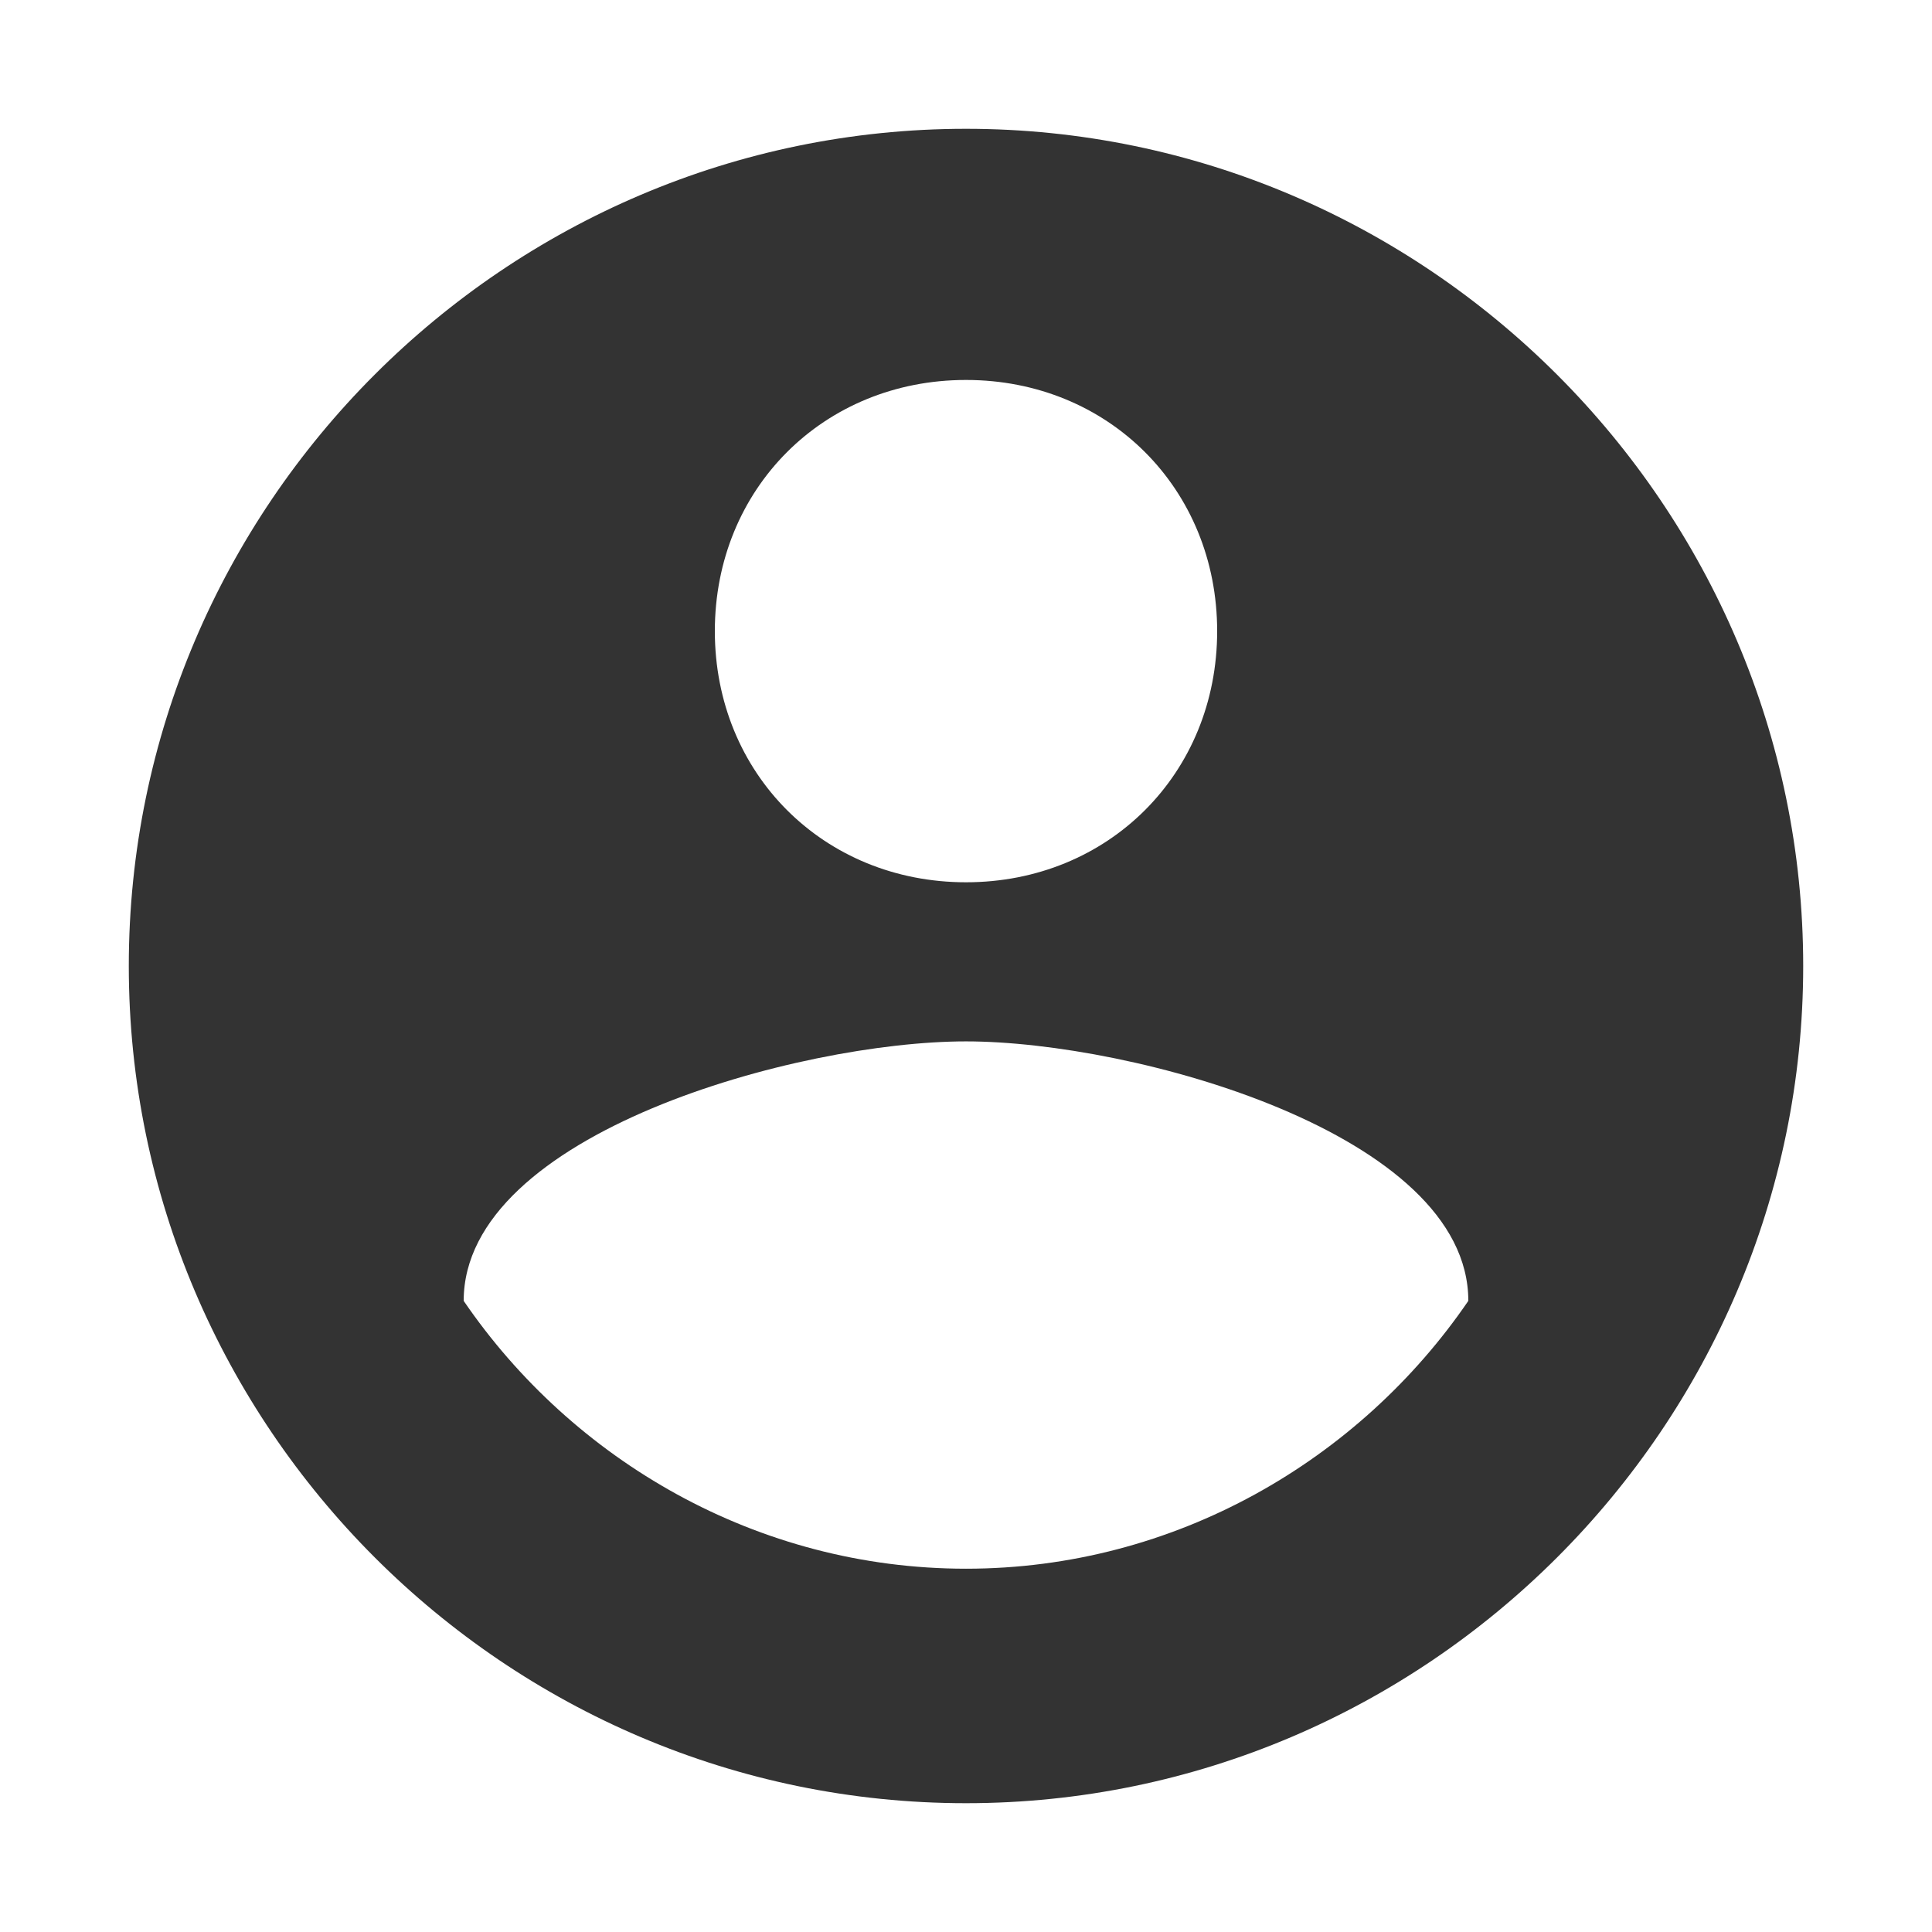 <?xml version="1.0" encoding="utf-8"?>
<!-- Generator: Adobe Illustrator 23.0.6, SVG Export Plug-In . SVG Version: 6.00 Build 0)  -->
<svg version="1.1" id="Capa_1" xmlns="http://www.w3.org/2000/svg" xmlns:xlink="http://www.w3.org/1999/xlink" x="0px" y="0px"
	 viewBox="0 0 510 510" style="enable-background:new 0 0 510 510;" xml:space="preserve">
<style type="text/css">
	.st0{fill:#333333;}
</style>
<g>
	<g id="account-circle">
		<path class="st0" d="M255,34C133.4,34,34,133.4,34,255s99.4,221,221,221s221-99.5,221-221S376.5,34,255,34z M255,100.3
			c37.6,0,66.3,28.7,66.3,66.3s-28.7,66.3-66.3,66.3s-66.3-28.7-66.3-66.3S217.4,100.3,255,100.3z M255,414.1
			c-55.2,0-103.9-28.7-132.6-70.7c0-44.2,88.4-68.5,132.6-68.5s132.6,24.3,132.6,68.5C358.9,385.4,310.2,414.1,255,414.1z"/>
	</g>
</g>
</svg>
